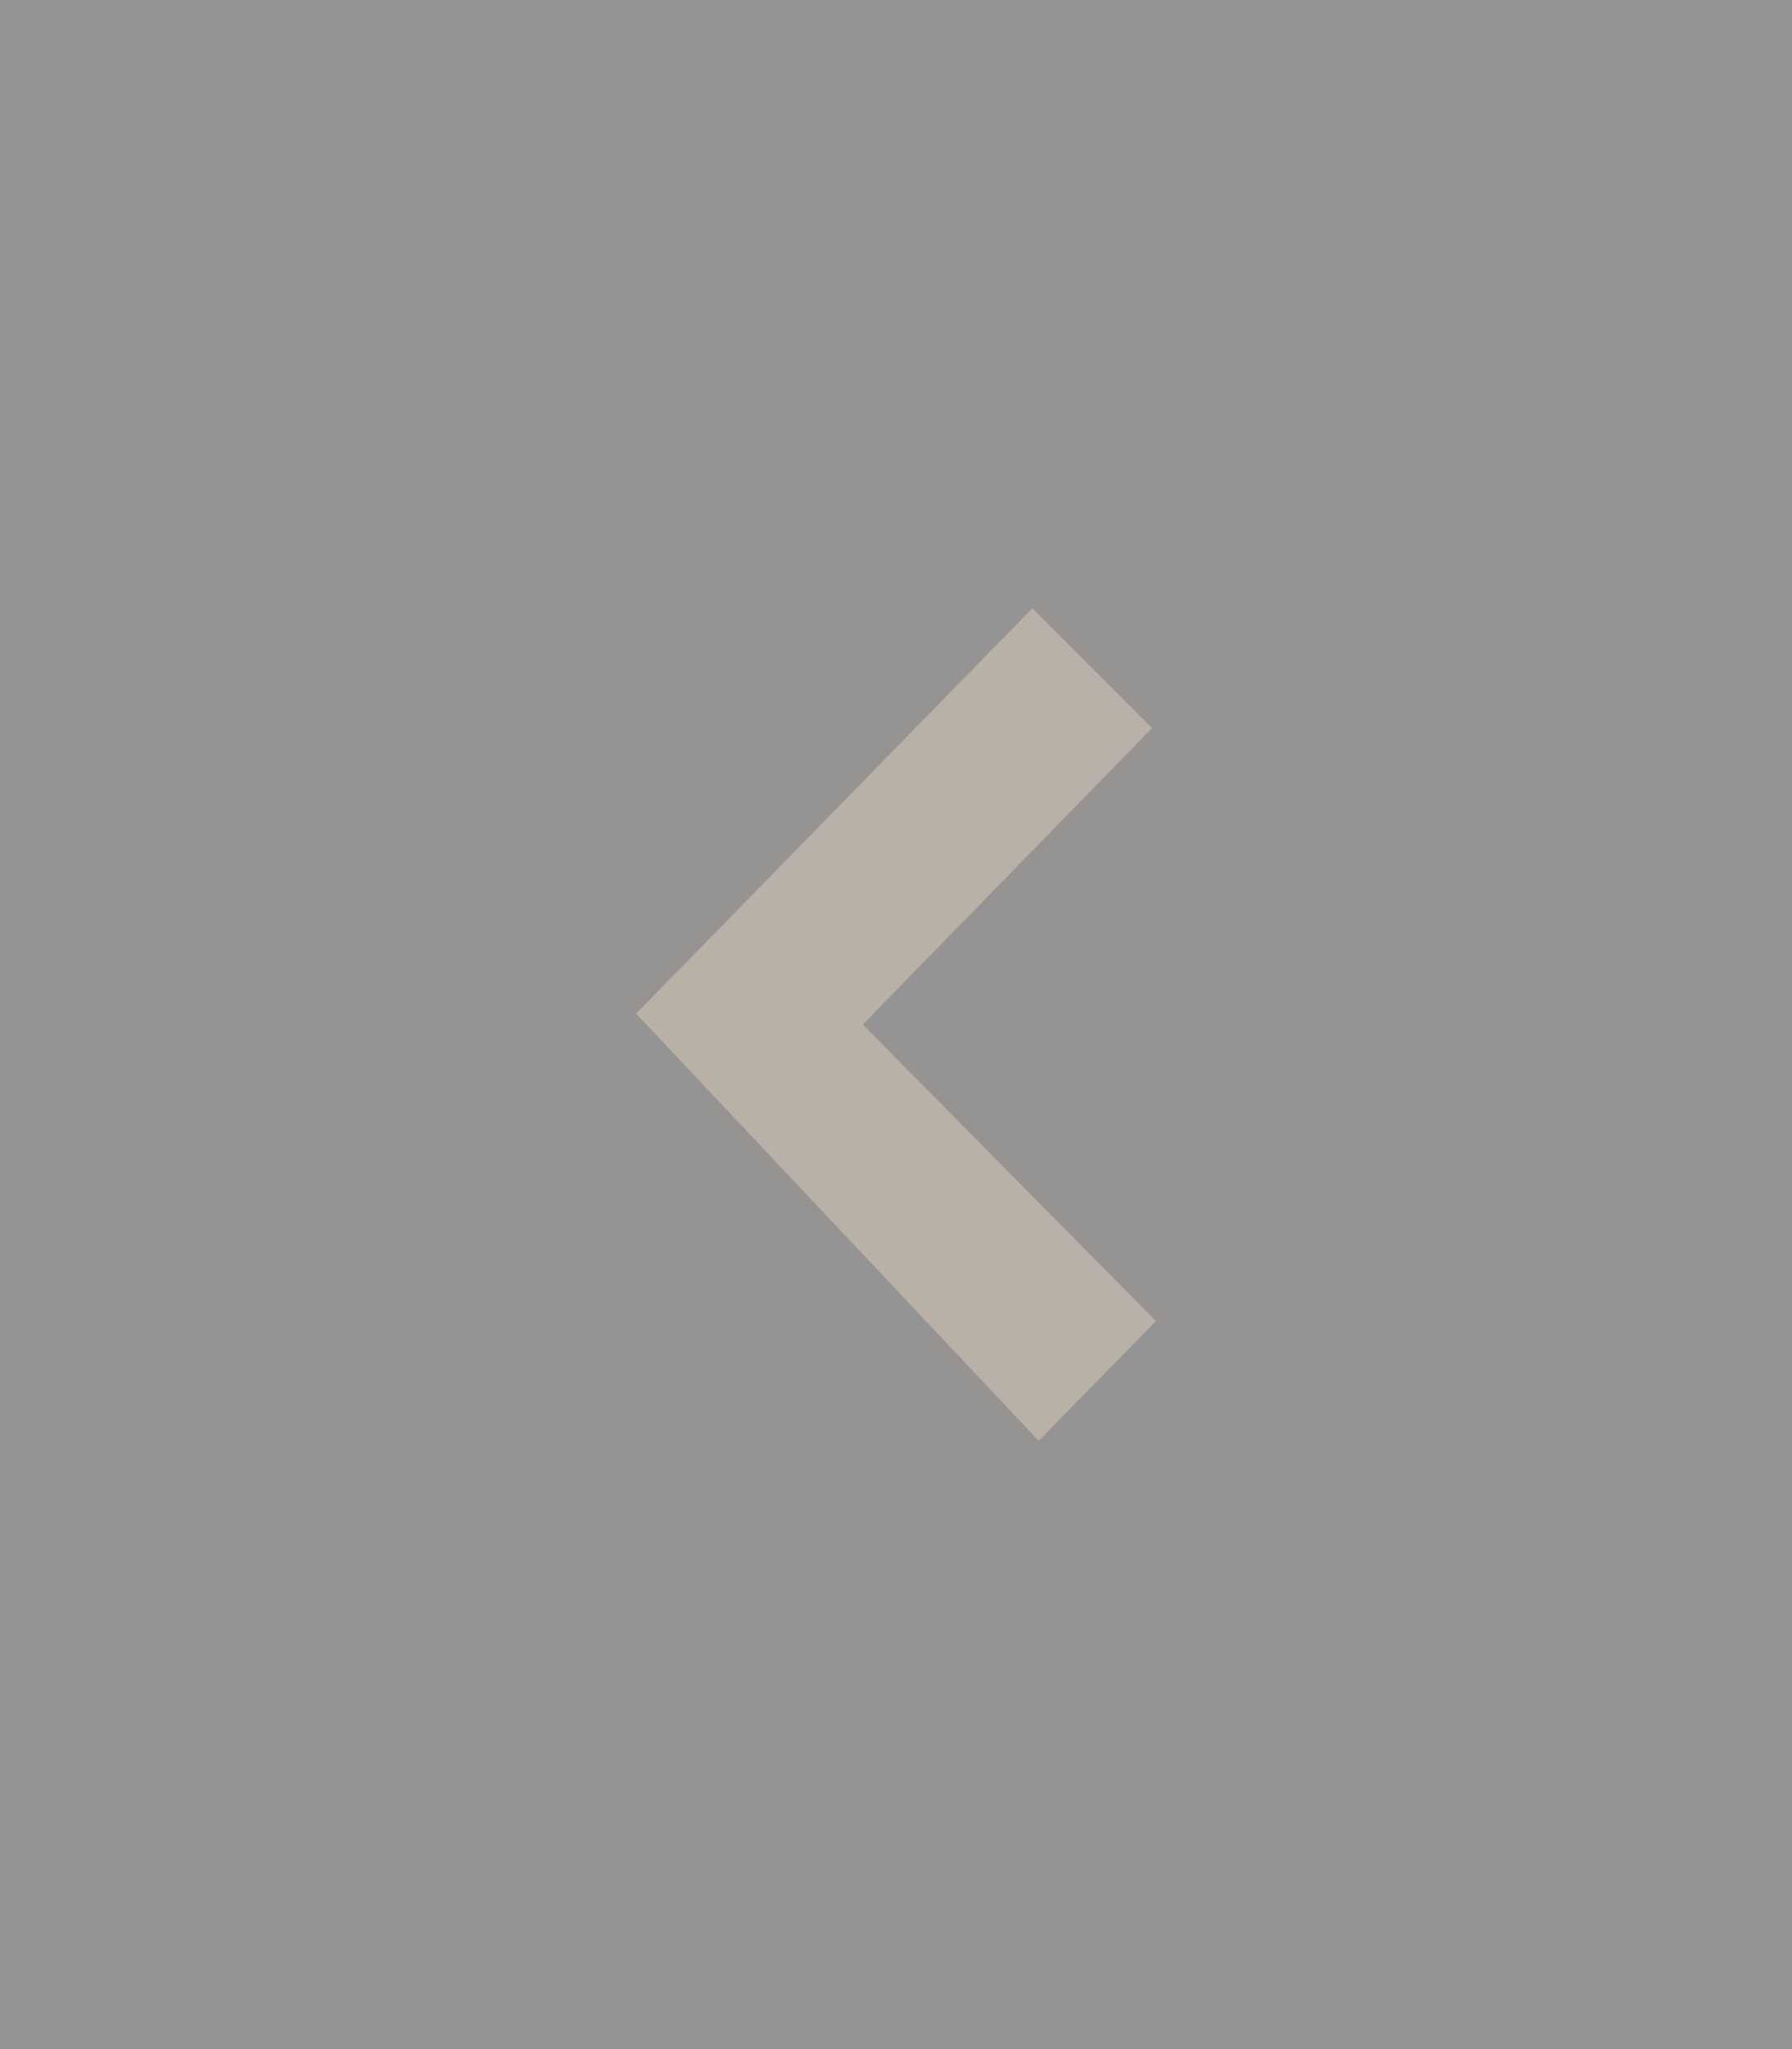 <svg xmlns="http://www.w3.org/2000/svg" viewBox="0 0 28 32"><defs><style>.cls-2{opacity:0.55;fill:#403d3b;}.cls-3{fill:#b9b1a7;fill-rule:evenodd;}</style></defs><g><g><g><rect class="cls-2" width="28" height="32"/></g><path class="cls-3" d="M18.06,20.63,16.23,22.5,9.94,15.83,16.13,9.5,18,11.37,13.48,16Z"/></g></g></svg>